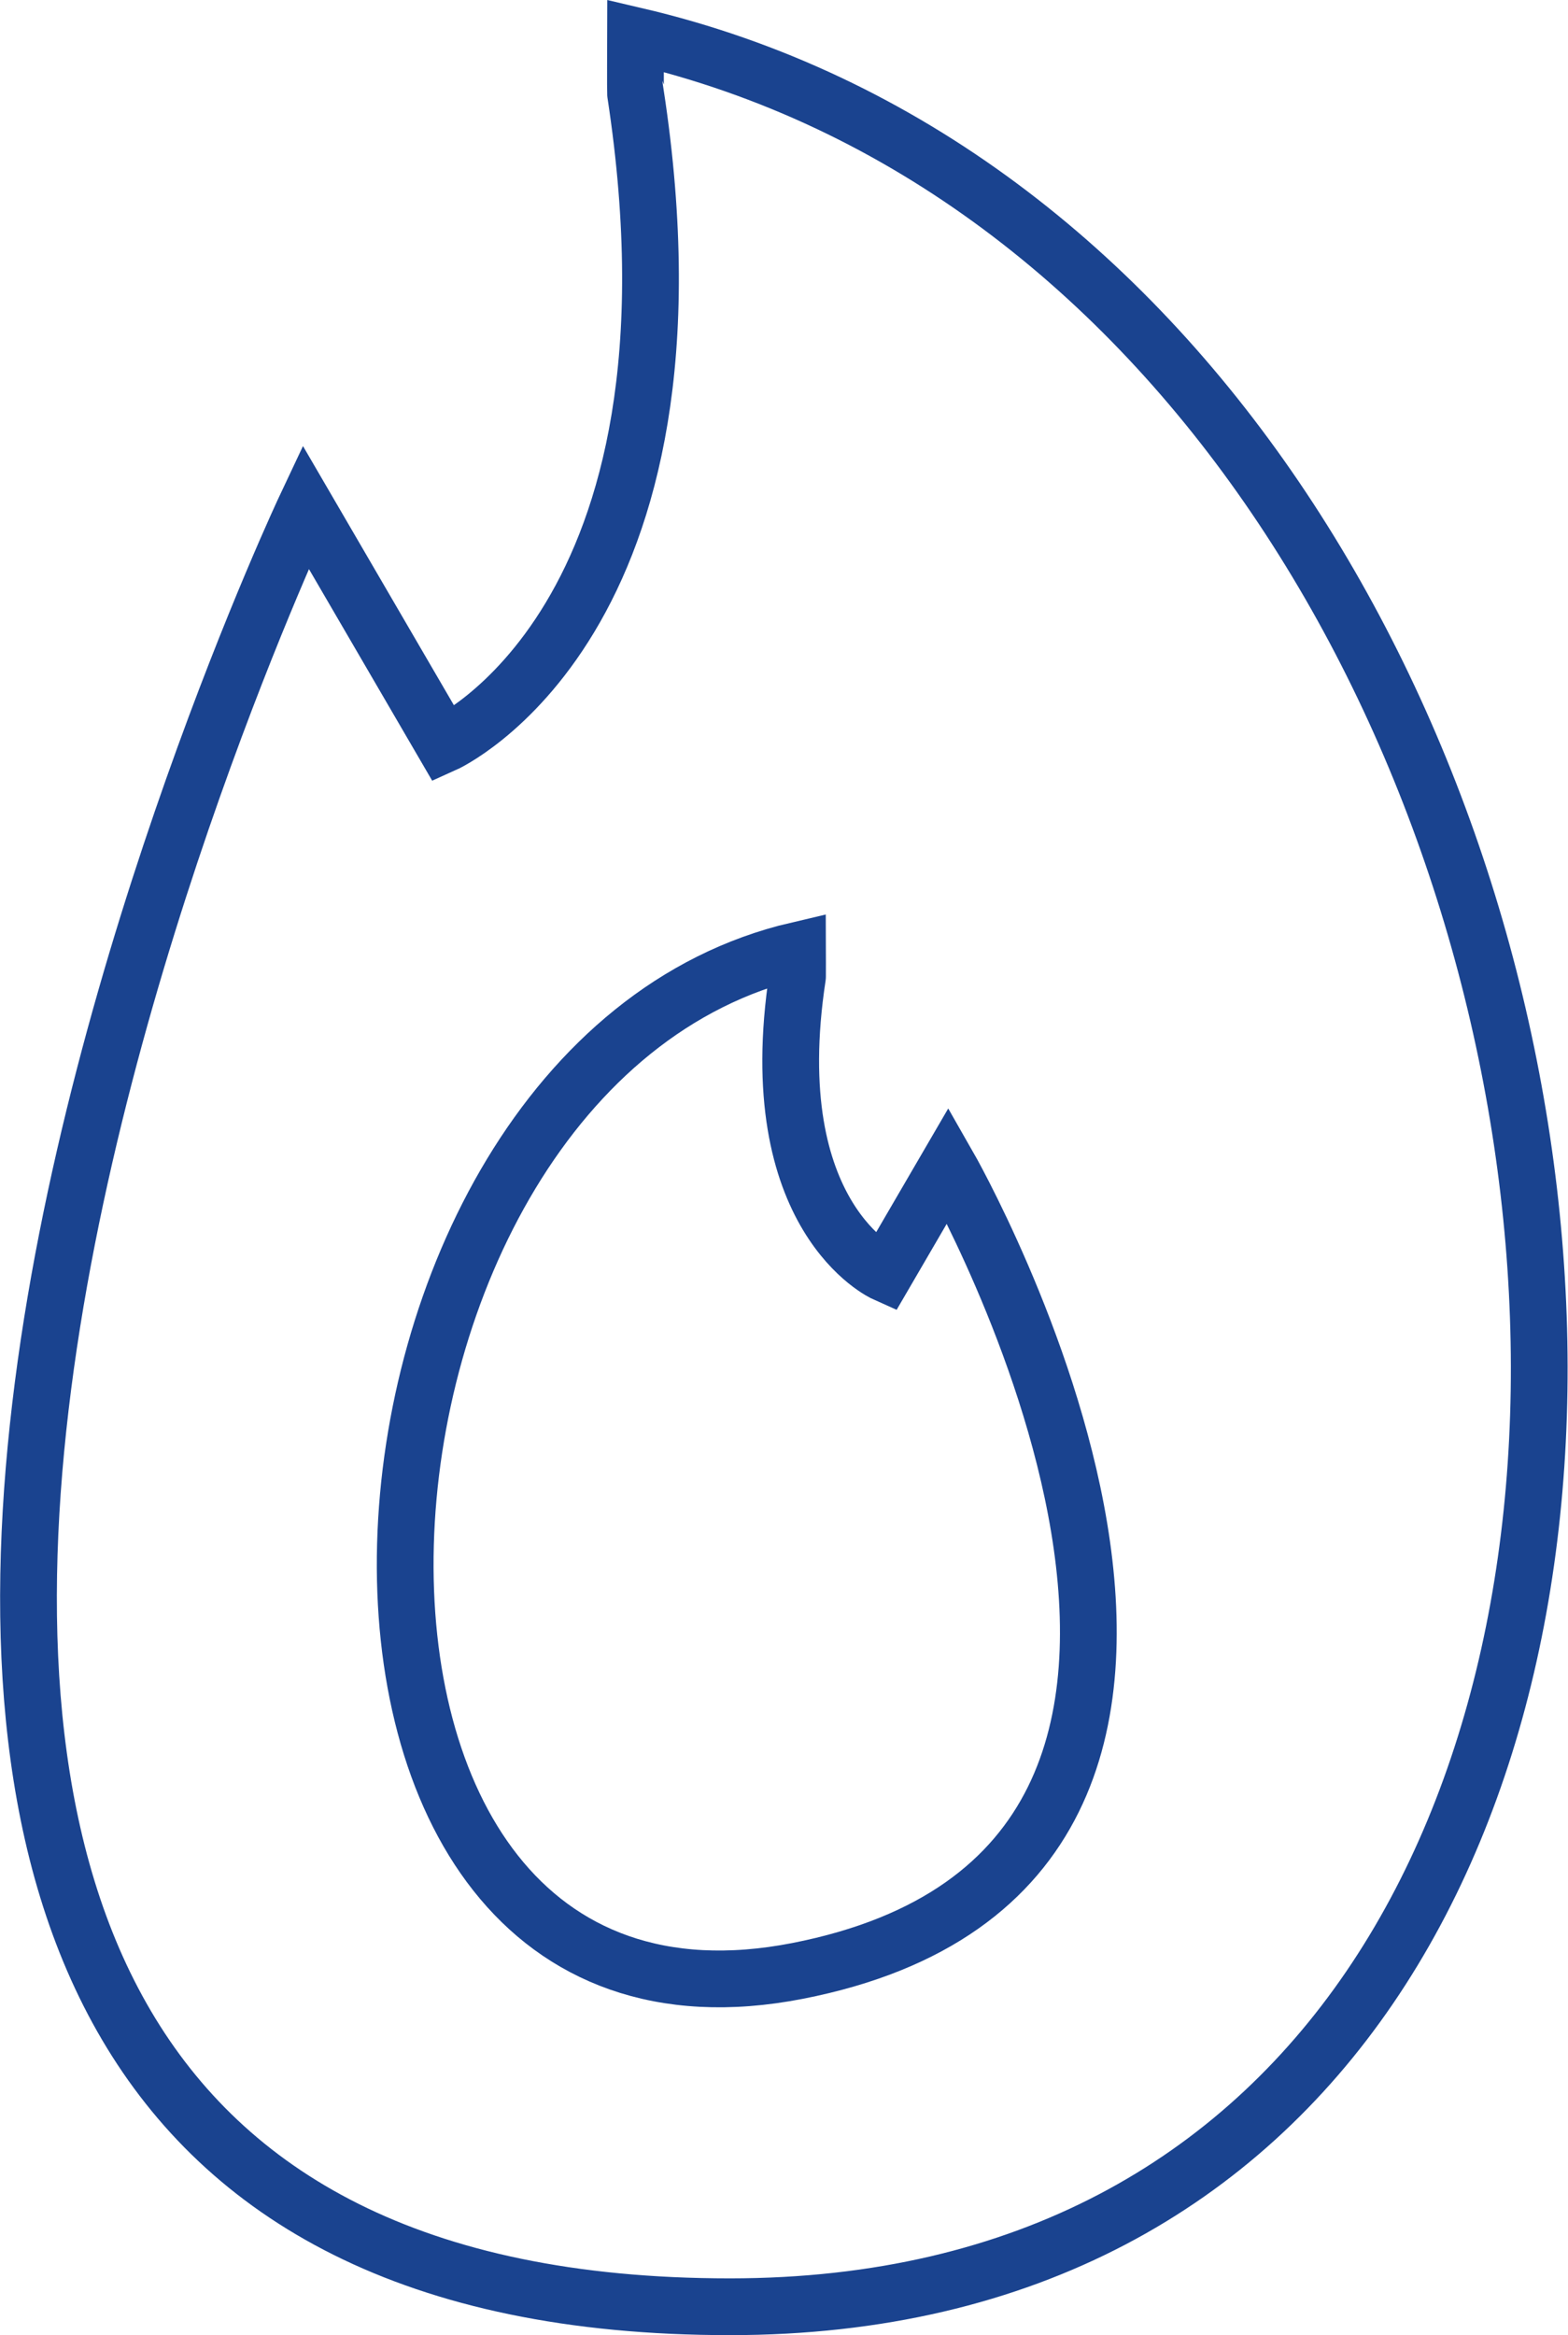<svg xmlns="http://www.w3.org/2000/svg" width="55.264" height="82.259" viewBox="0 0 55.264 82.259">
  <g id="Group_9" data-name="Group 9" transform="translate(-1844.645 -3049.835)">
    <path id="Path_111" data-name="Path 111" d="M2554.492,2786.641c38.241,8.932,45.255,80,3.327,80-44.867,0-14.954-63.4-14.954-63.4l4.872,8.362s9.6-4.286,6.756-22.92C2554.485,2788.675,2554.492,2786.641,2554.492,2786.641Z" transform="translate(-687.448 264.454)" fill="none" stroke="#1a438f" stroke-width="2"/>
    <path id="Path_112" data-name="Path 112" d="M2544.818,2786.641c-17.447,4.075-19.4,39.745,0,35.955s5.305-28.383,5.305-28.383l-2.223,3.815s-4.379-1.956-3.082-10.458C2544.821,2787.569,2544.818,2786.641,2544.818,2786.641Z" transform="translate(-672.065 296.669)" fill="none" stroke="#1a438f" stroke-width="2"/>
  </g>
</svg>
